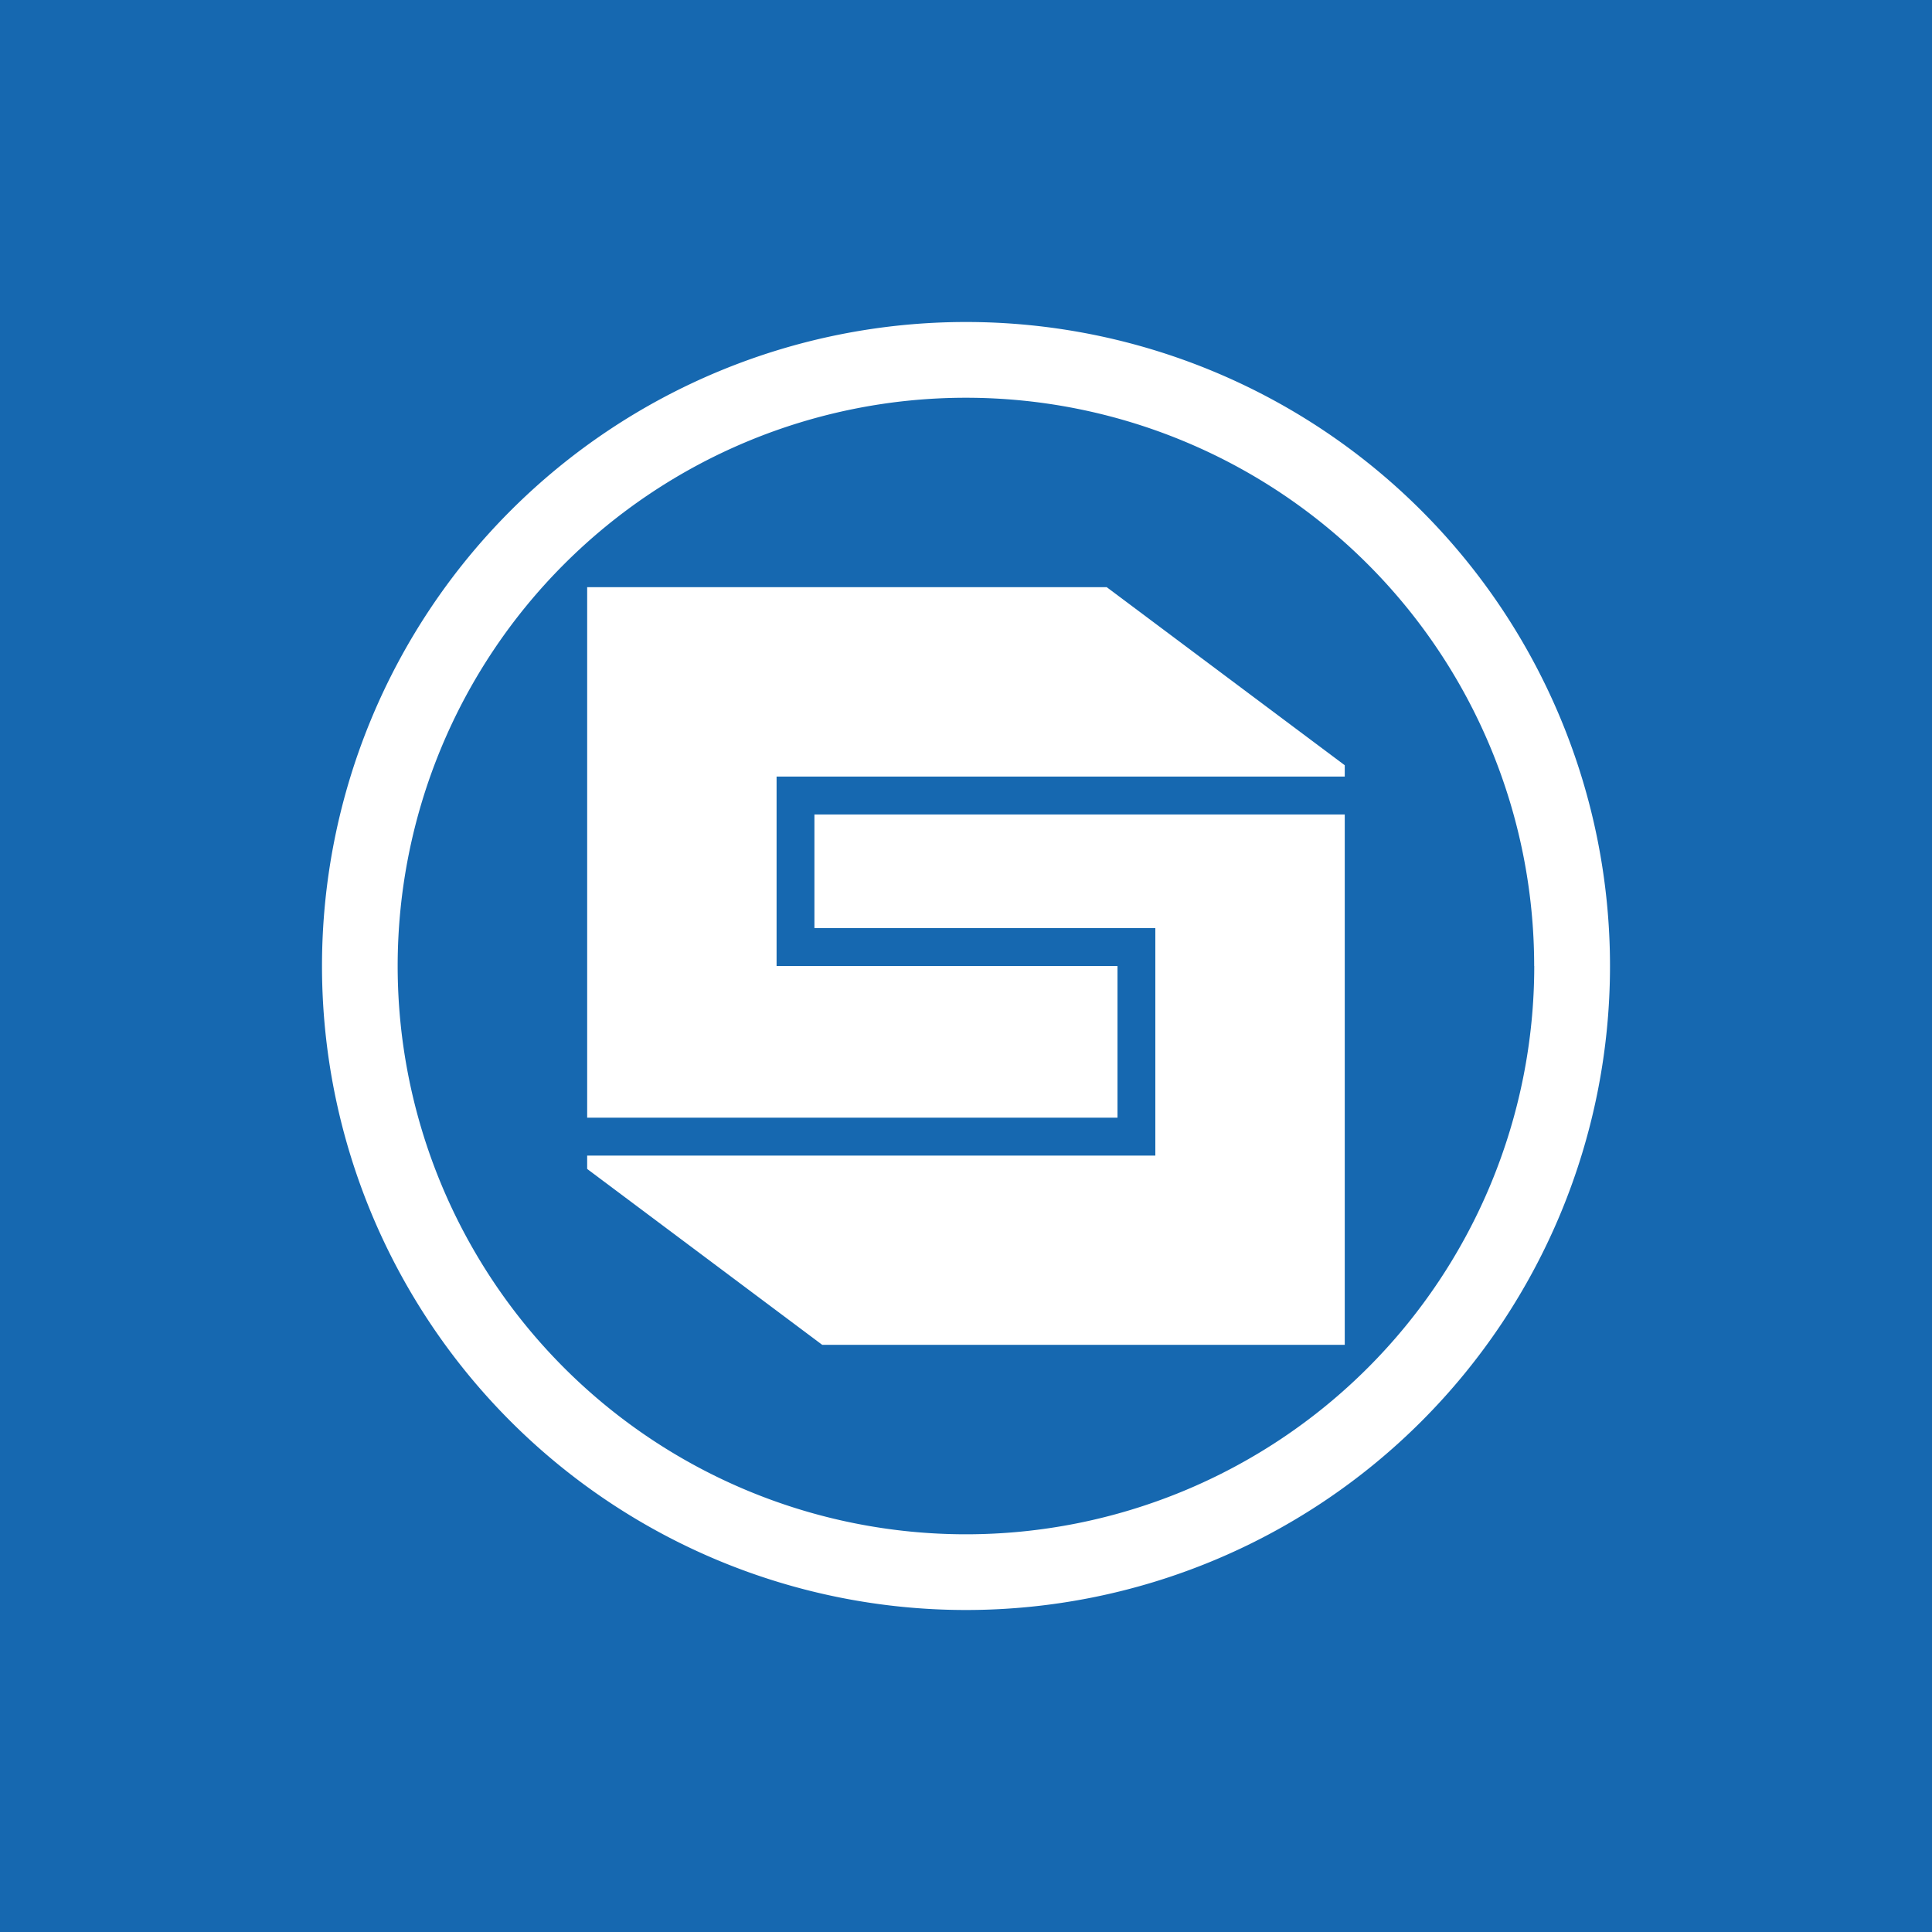 <svg xmlns="http://www.w3.org/2000/svg" width="24" height="24" fill="none" viewBox="0 0 24 24">
    <rect x="0" y="0" width="24" height="24" fill="#333333" stroke="none"/>
    <g clip-path="url(#STRONG__a)">
        <path fill="#1668B0" d="M24 0H0v24h24z"/>
        <path fill="#fff" fill-rule="evenodd" d="M20 12a8 8 0 1 1-16 0 8 8 0 0 1 16 0m-.941 0A7.059 7.059 0 1 1 4.94 12a7.059 7.059 0 0 1 14.118 0m-5.31-4.706 2.957 2.212v.141H9.647V12h4.235v1.884H7.294v-6.59zm-3.631 2.824h6.588v6.588h-6.491l-2.92-2.185v-.166h7.058v-2.826h-4.235z" clip-rule="evenodd"/>
    </g>
    <defs>
        <clipPath id="STRONG__a">
            <path fill="#fff" d="M0 0h24v24H0z"/>
        </clipPath>
    </defs>
</svg>
